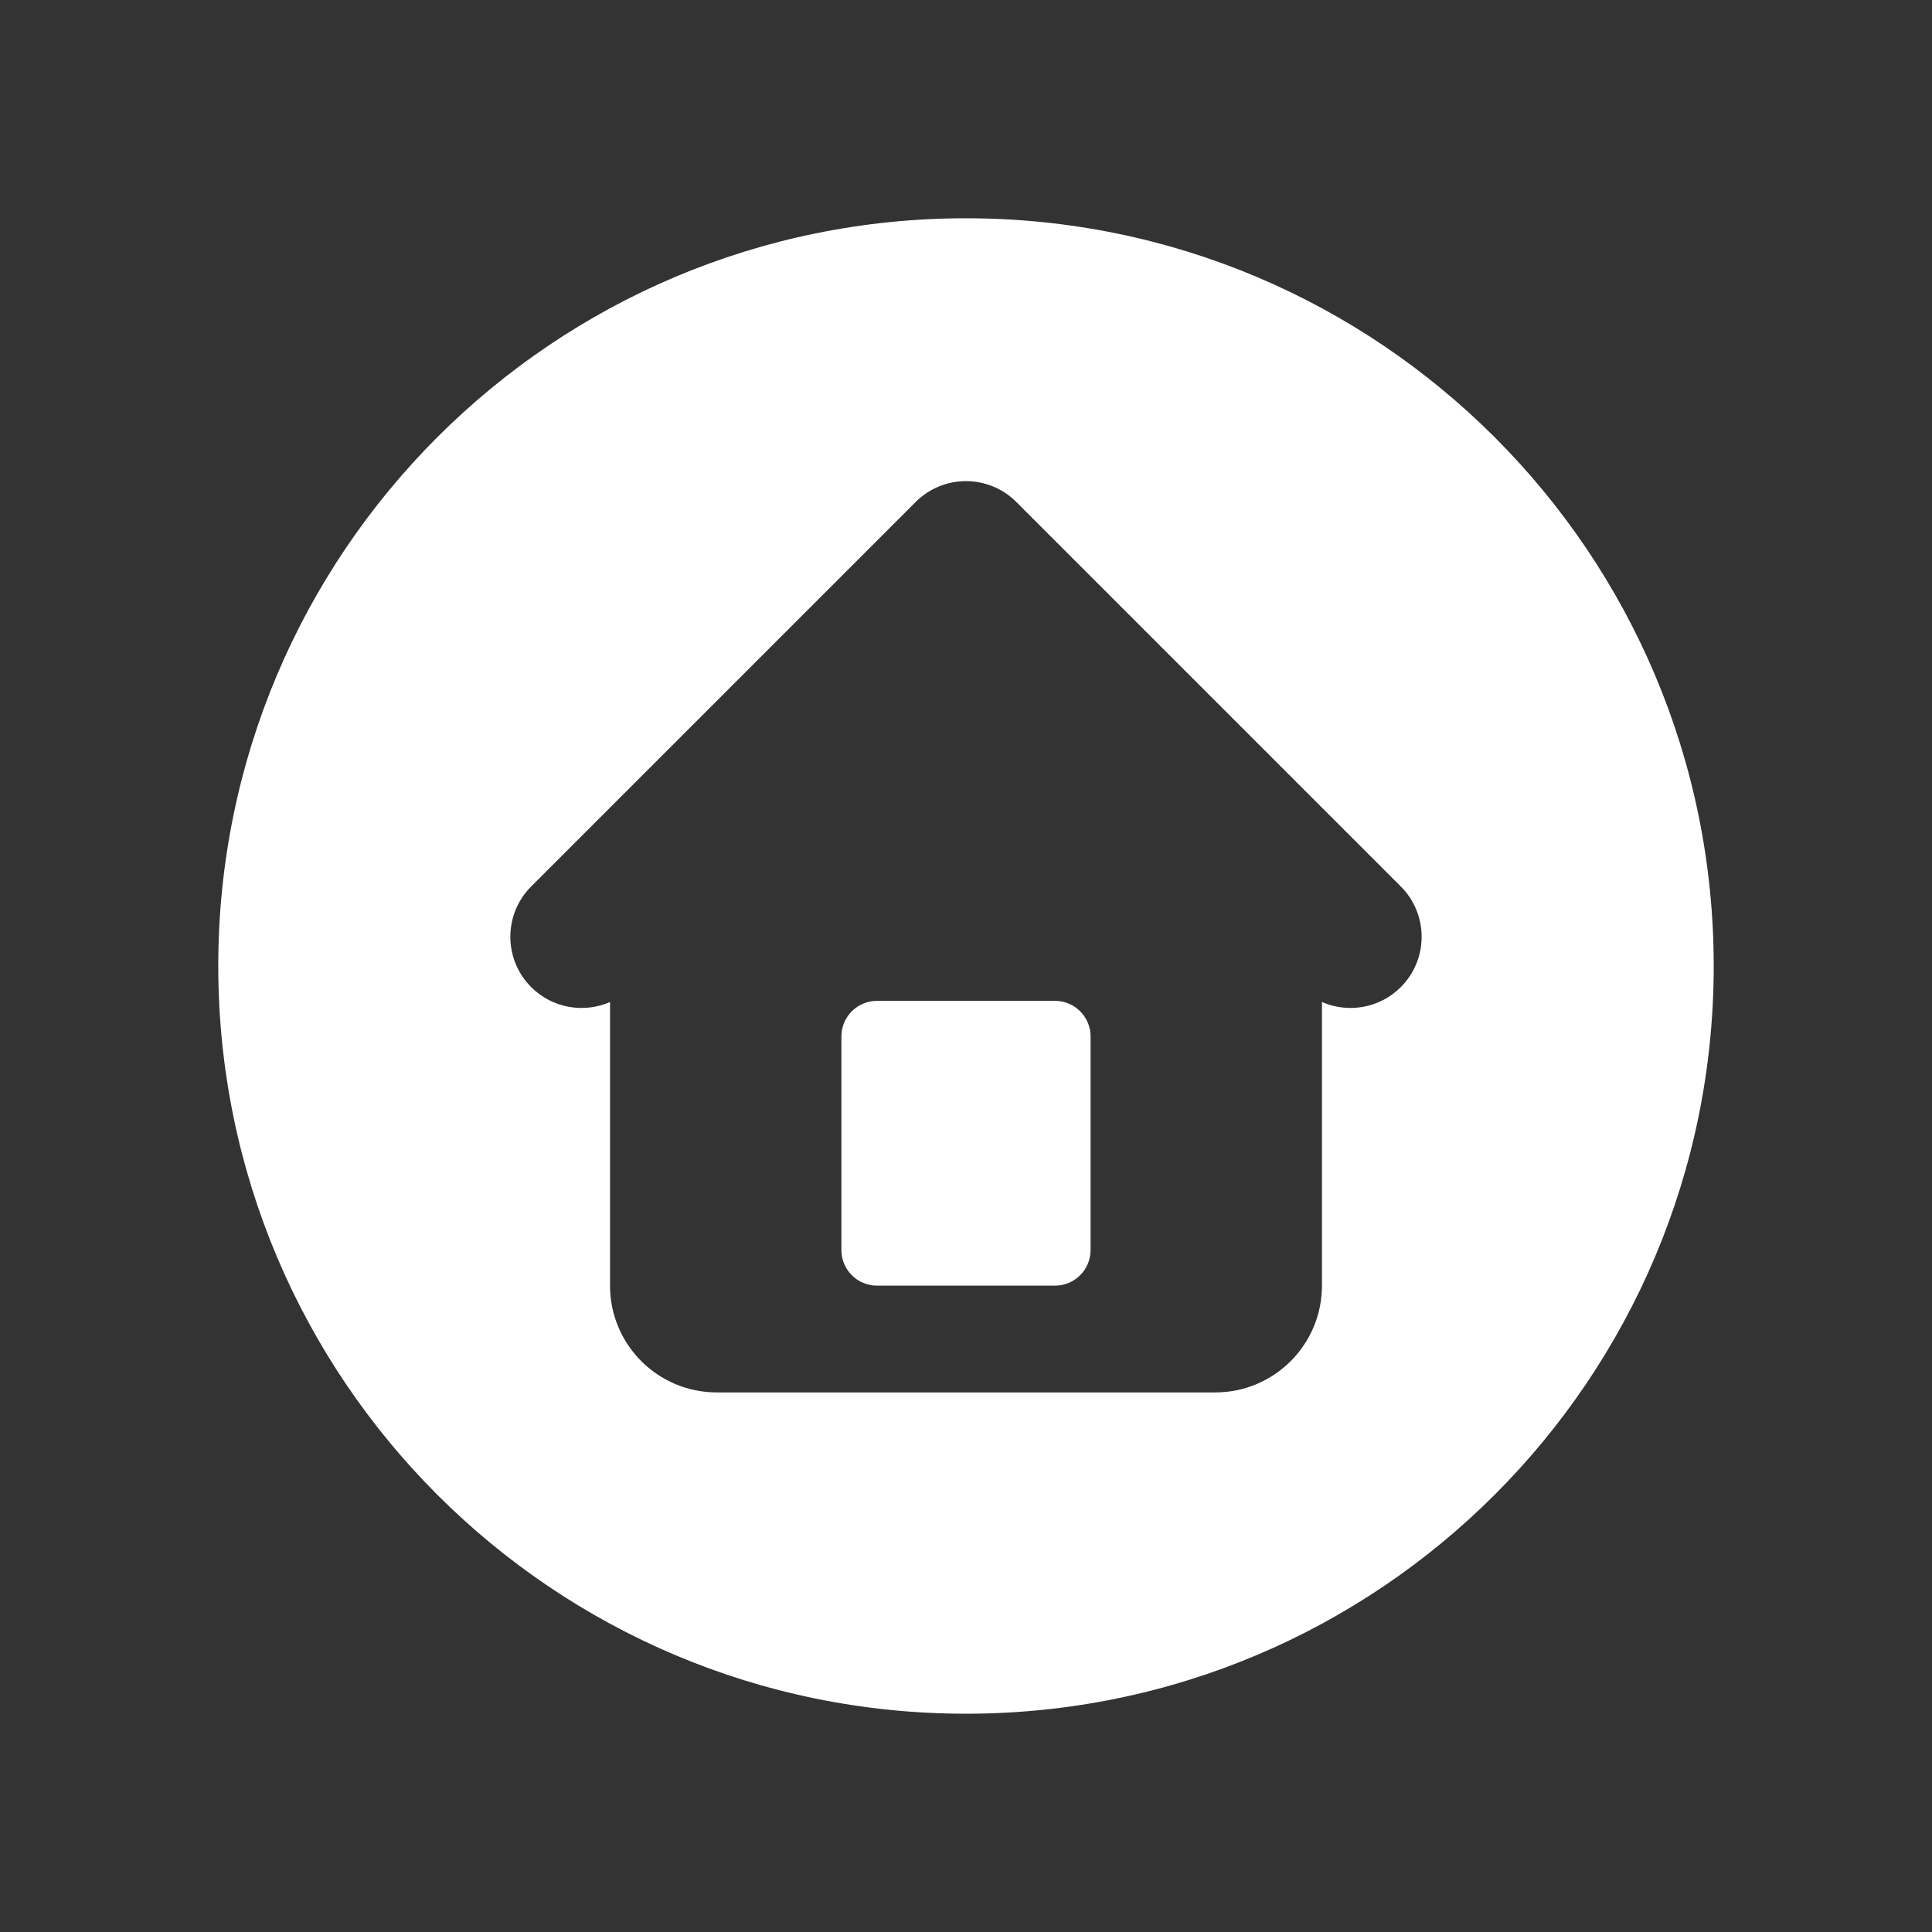 <svg xmlns="http://www.w3.org/2000/svg" xmlns:xlink="http://www.w3.org/1999/xlink" width="1080" zoomAndPan="magnify" viewBox="0 0 810 810" height="1080" preserveAspectRatio="xMidYMid meet" version="1.0"><rect x="0" y="0" width="810" height="810" fill="#333333" stroke="none"/><defs><clipPath id="c20db4620b"><path d="M 91.508 91.508 L 718.508 91.508 L 718.508 718.508 L 91.508 718.508 Z M 91.508 91.508 " clip-rule="nonzero"/></clipPath></defs><g clip-path="url(#c20db4620b)"><path fill="#ffffff" d="M 404.996 91.508 C 231.859 91.508 91.508 231.859 91.508 404.996 C 91.508 578.133 231.859 718.484 404.996 718.484 C 578.129 718.484 718.484 578.133 718.484 404.996 C 718.484 231.859 578.129 91.508 404.996 91.508 Z M 587.285 413.855 C 578.352 422.793 565.164 424.871 554.238 420.105 L 554.238 539.012 C 554.238 563.738 534.195 583.781 509.469 583.781 L 300.527 583.781 C 275.797 583.781 255.754 563.734 255.754 539.012 L 255.754 420.105 C 244.832 424.871 231.645 422.793 222.707 413.855 C 211.051 402.199 211.051 383.301 222.707 371.645 L 383.891 210.461 C 395.547 198.805 414.445 198.805 426.102 210.461 L 587.285 371.645 C 598.941 383.301 598.941 402.199 587.285 413.855 Z M 587.285 413.855 " fill-opacity="1" fill-rule="nonzero"/></g><path fill="#ffffff" d="M 442.309 419.613 L 367.684 419.613 C 359.441 419.613 352.758 426.297 352.758 434.539 L 352.758 524.086 C 352.758 532.328 359.441 539.012 367.684 539.012 L 442.309 539.012 C 450.551 539.012 457.23 532.328 457.23 524.086 L 457.23 434.539 C 457.23 426.297 450.551 419.613 442.309 419.613 Z M 442.309 419.613 " fill-opacity="1" fill-rule="nonzero"/></svg>